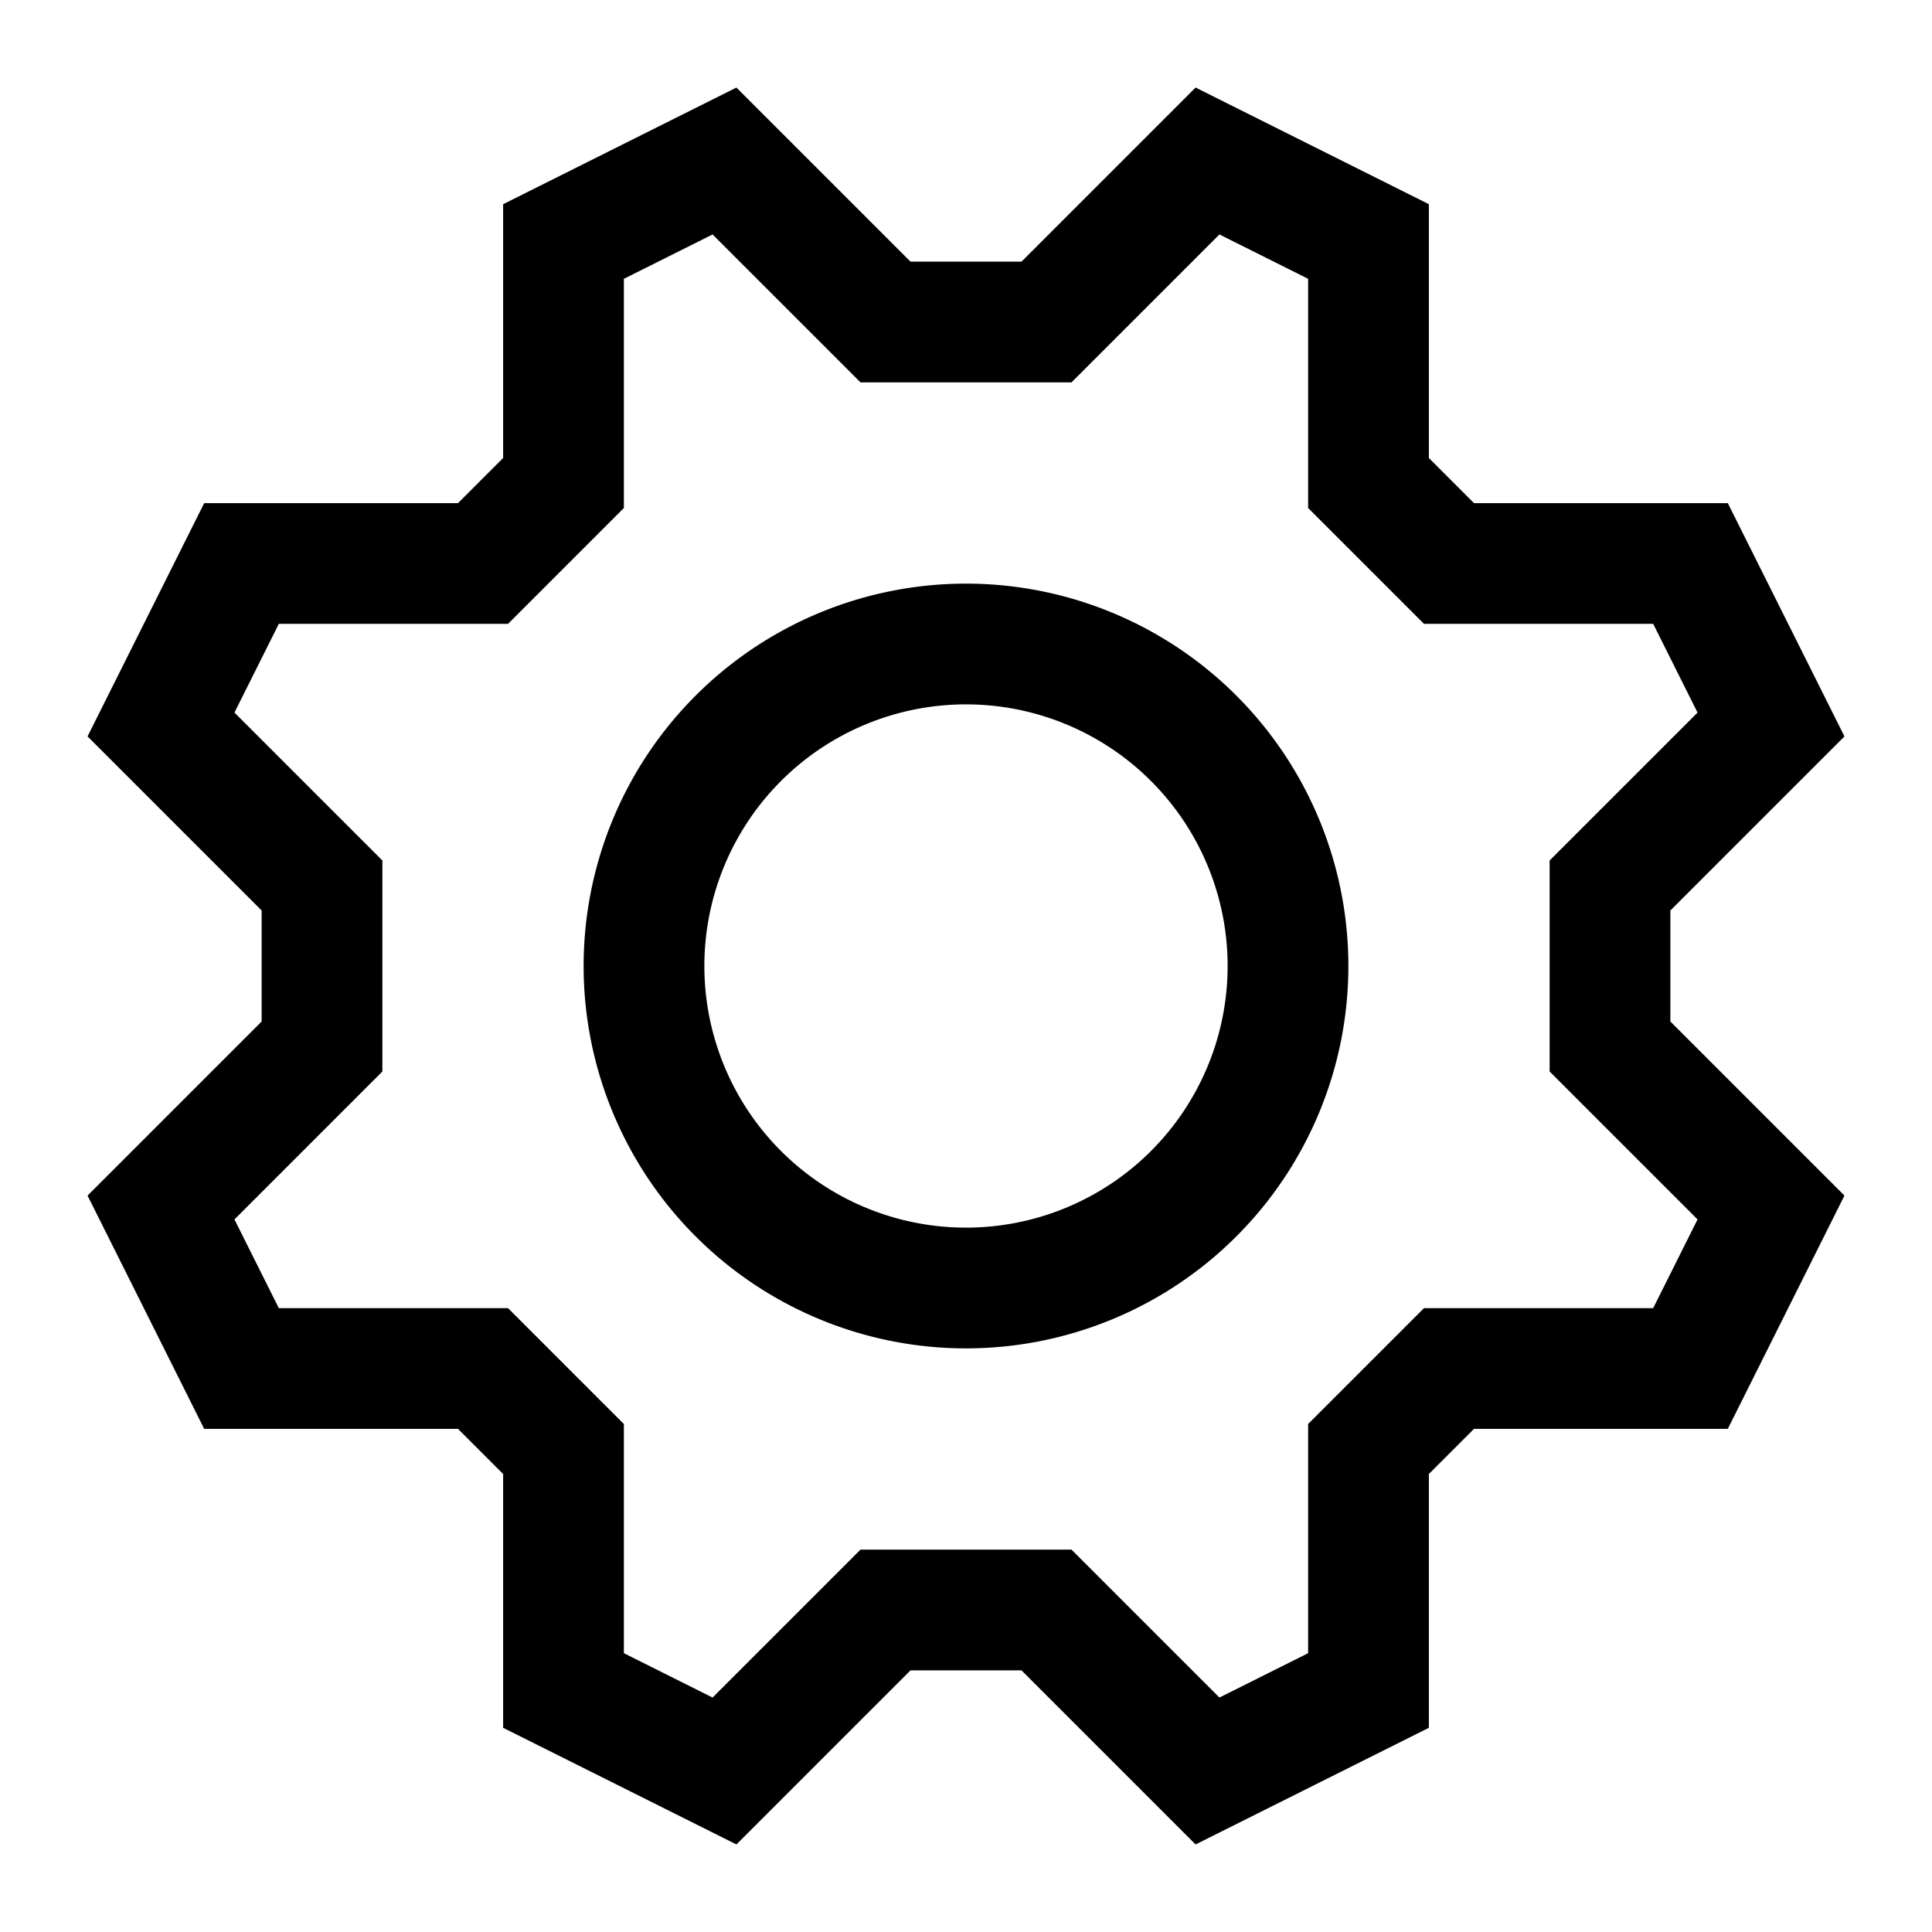 <svg xmlns="http://www.w3.org/2000/svg" viewBox="0 0 24 24"><path fill="none" stroke="currentColor" stroke-miterlimit="10" stroke-width="1.5" d="M17 3l-2-1-2 2h-2L9 2 7 3v3L6 7H3L2 9l2 2v2l-2 2 1 2h3l1 1v3l2 1 2-2h2l2 2 2-1v-3l1-1h3l1-2-2-2v-2l2-2-1-2h-3l-1-1z"/><path fill="none" stroke="currentColor" stroke-miterlimit="10" stroke-width="1.5" d="M16 12a4 4 0 11-4-4 4 4 0 014 4z"/></svg>